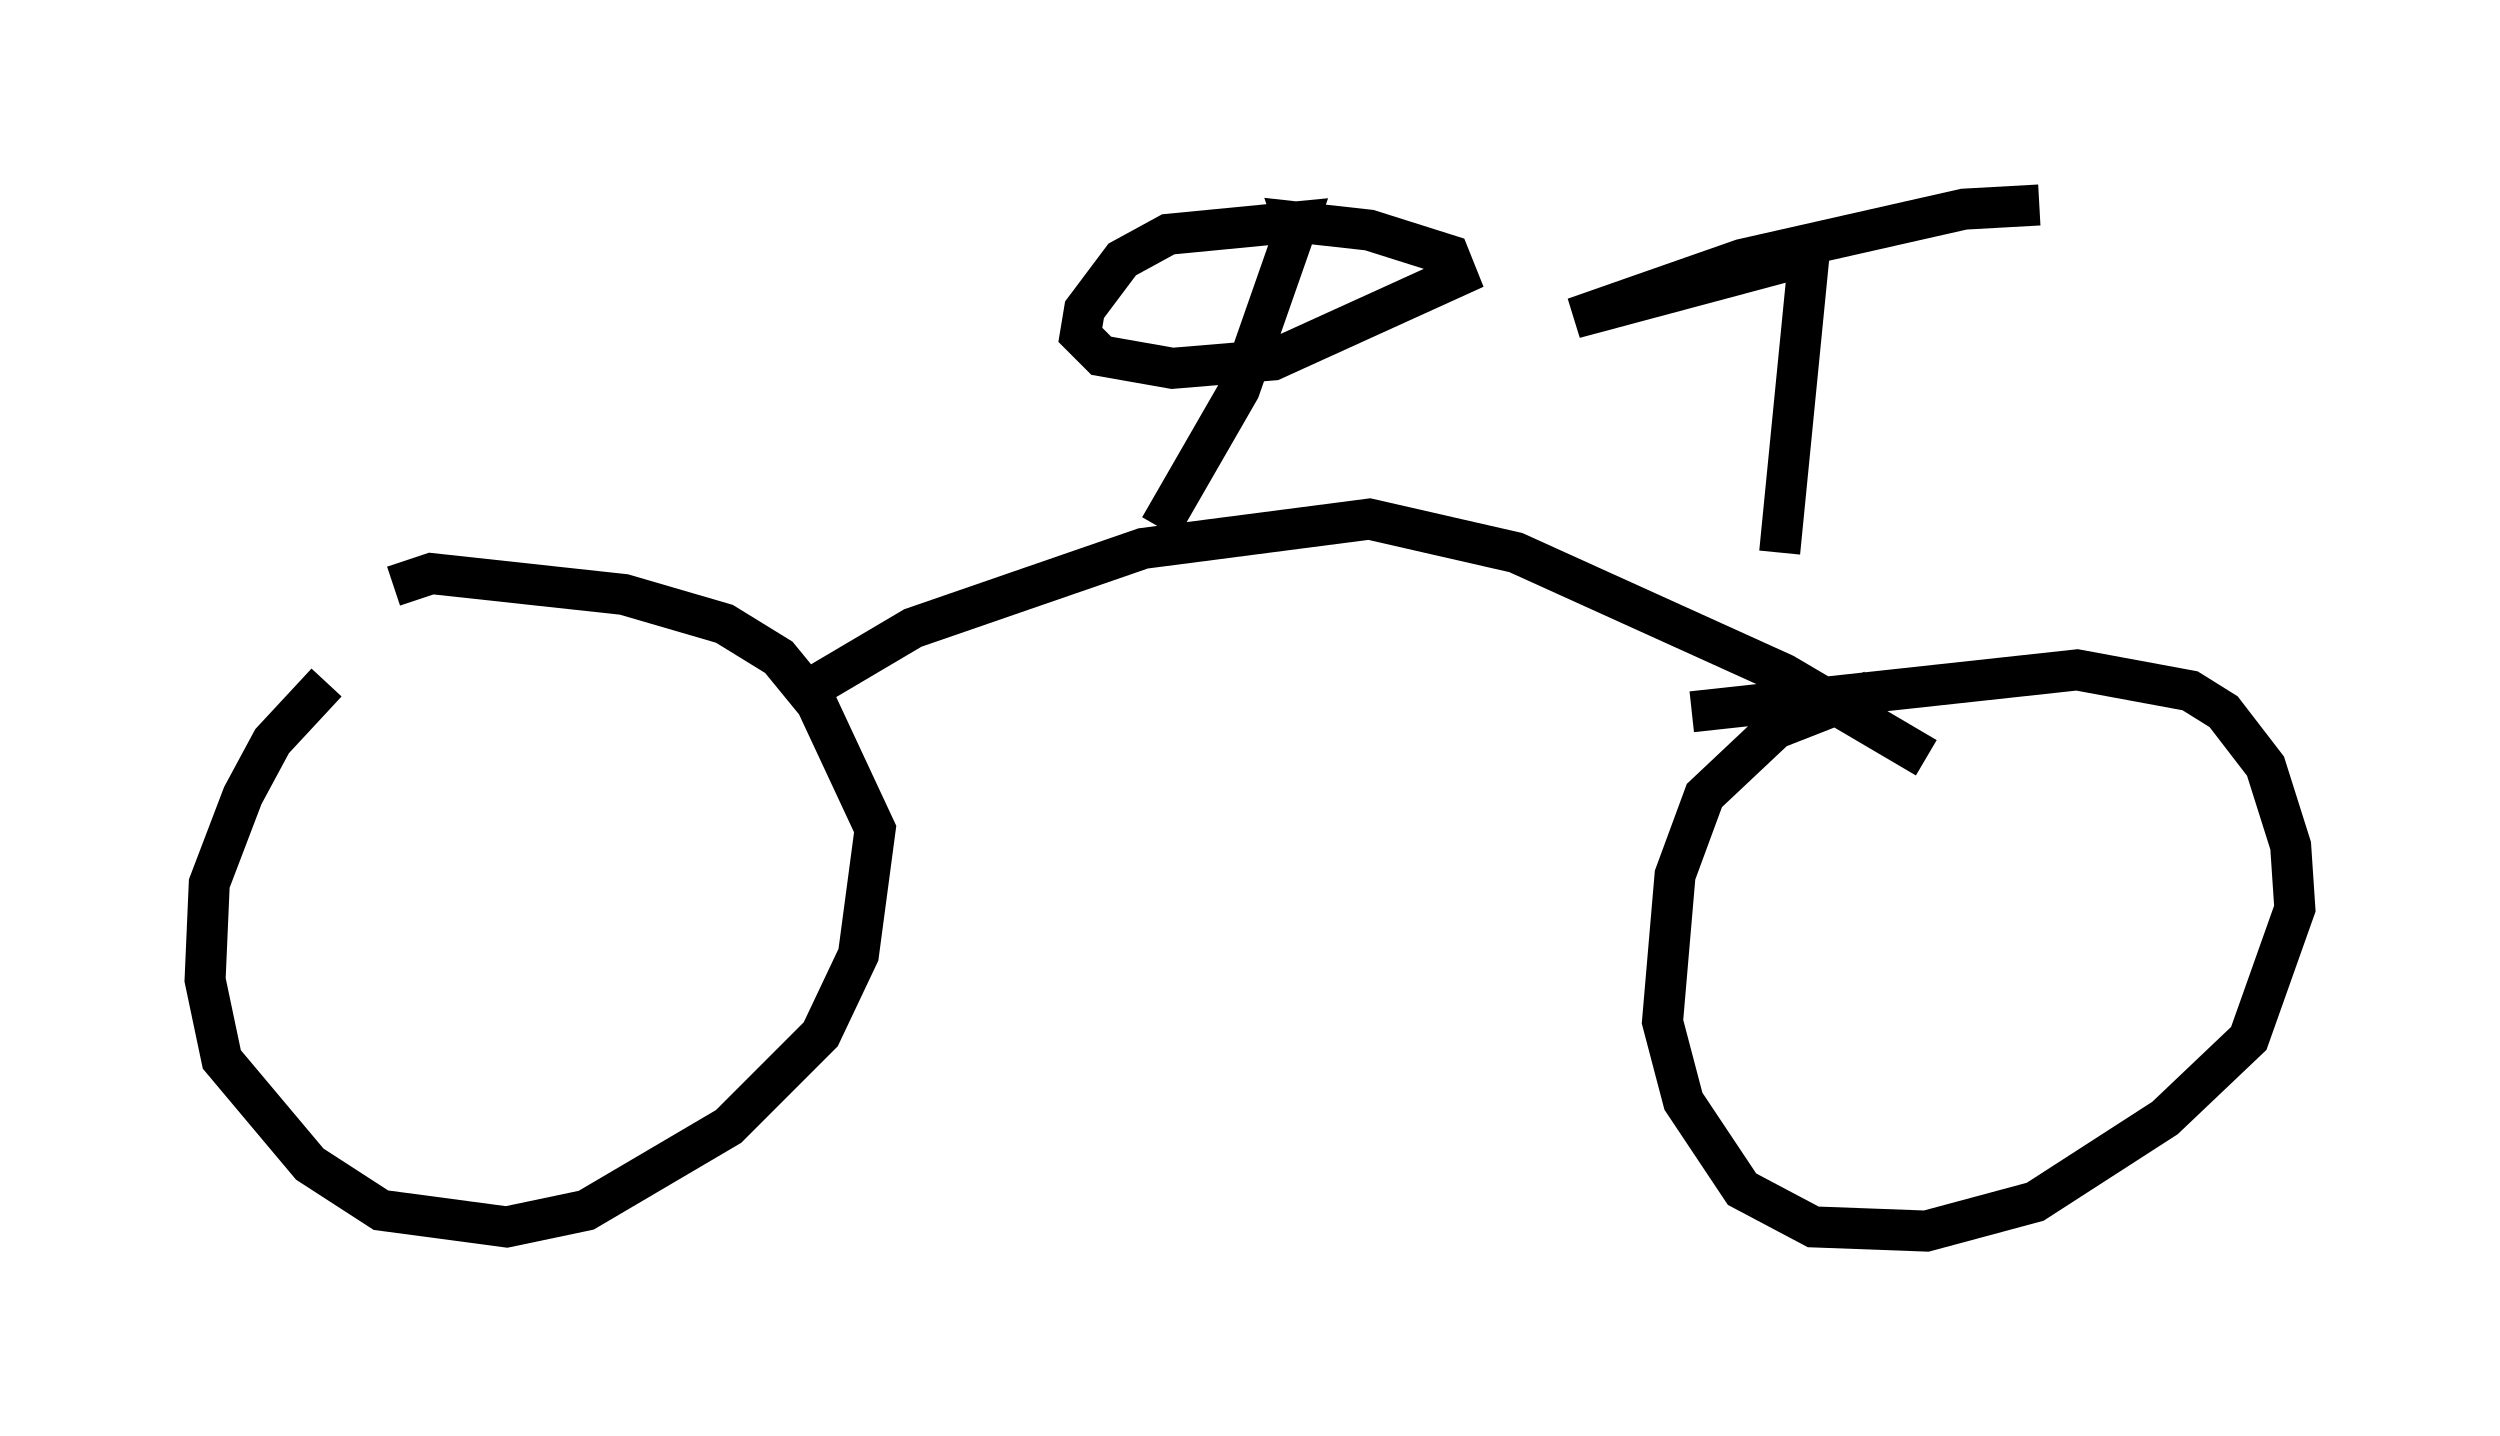 <?xml version="1.0" encoding="utf-8" ?>
<svg baseProfile="full" height="35.011" version="1.1" width="60.94" xmlns="http://www.w3.org/2000/svg" xmlns:ev="http://www.w3.org/2001/xml-events" xmlns:xlink="http://www.w3.org/1999/xlink"><defs /><rect fill="white" height="35.011" width="60.94" x="0" y="0" /><path d="M10.206, 15.106 m-2.246, 1.531 l-1.327, 1.429 -0.715, 1.327 l-0.817, 2.144 -0.102, 2.348 l0.408, 1.94 2.144, 2.552 l1.735, 1.123 3.063, 0.408 l1.94, -0.408 3.471, -2.042 l2.246, -2.246 0.919, -1.94 l0.408, -3.063 -1.429, -3.063 l-0.919, -1.123 -1.327, -0.817 l-2.45, -0.715 -4.696, -0.51 l-0.919, 0.306 m36.036, 2.552 l-2.348, 0.919 -1.735, 1.633 l-0.715, 1.94 -0.306, 3.573 l0.51, 1.94 1.429, 2.144 l1.735, 0.919 2.756, 0.102 l2.654, -0.715 3.165, -2.042 l2.042, -1.94 1.123, -3.165 l-0.102, -1.531 -0.613, -1.94 l-1.021, -1.327 -0.817, -0.51 l-2.756, -0.51 -9.392, 1.021 m-21.234, -0.715 l2.246, -1.327 5.615, -1.94 l5.513, -0.715 3.573, 0.817 l6.533, 2.96 3.471, 2.042 m-18.681, -5.615 l1.94, -3.369 1.429, -4.083 l-3.165, 0.306 -1.123, 0.613 l-0.919, 1.225 -0.102, 0.613 l0.51, 0.51 1.735, 0.306 l2.45, -0.204 4.492, -2.042 l-0.204, -0.51 -1.94, -0.613 l-1.838, -0.204 0.102, 0.306 m11.74, 7.758 l0.715, -7.248 -5.717, 1.531 l4.083, -1.429 5.41, -1.225 l1.838, -0.102 " fill="none" stroke="black" stroke-width="1" /></svg>